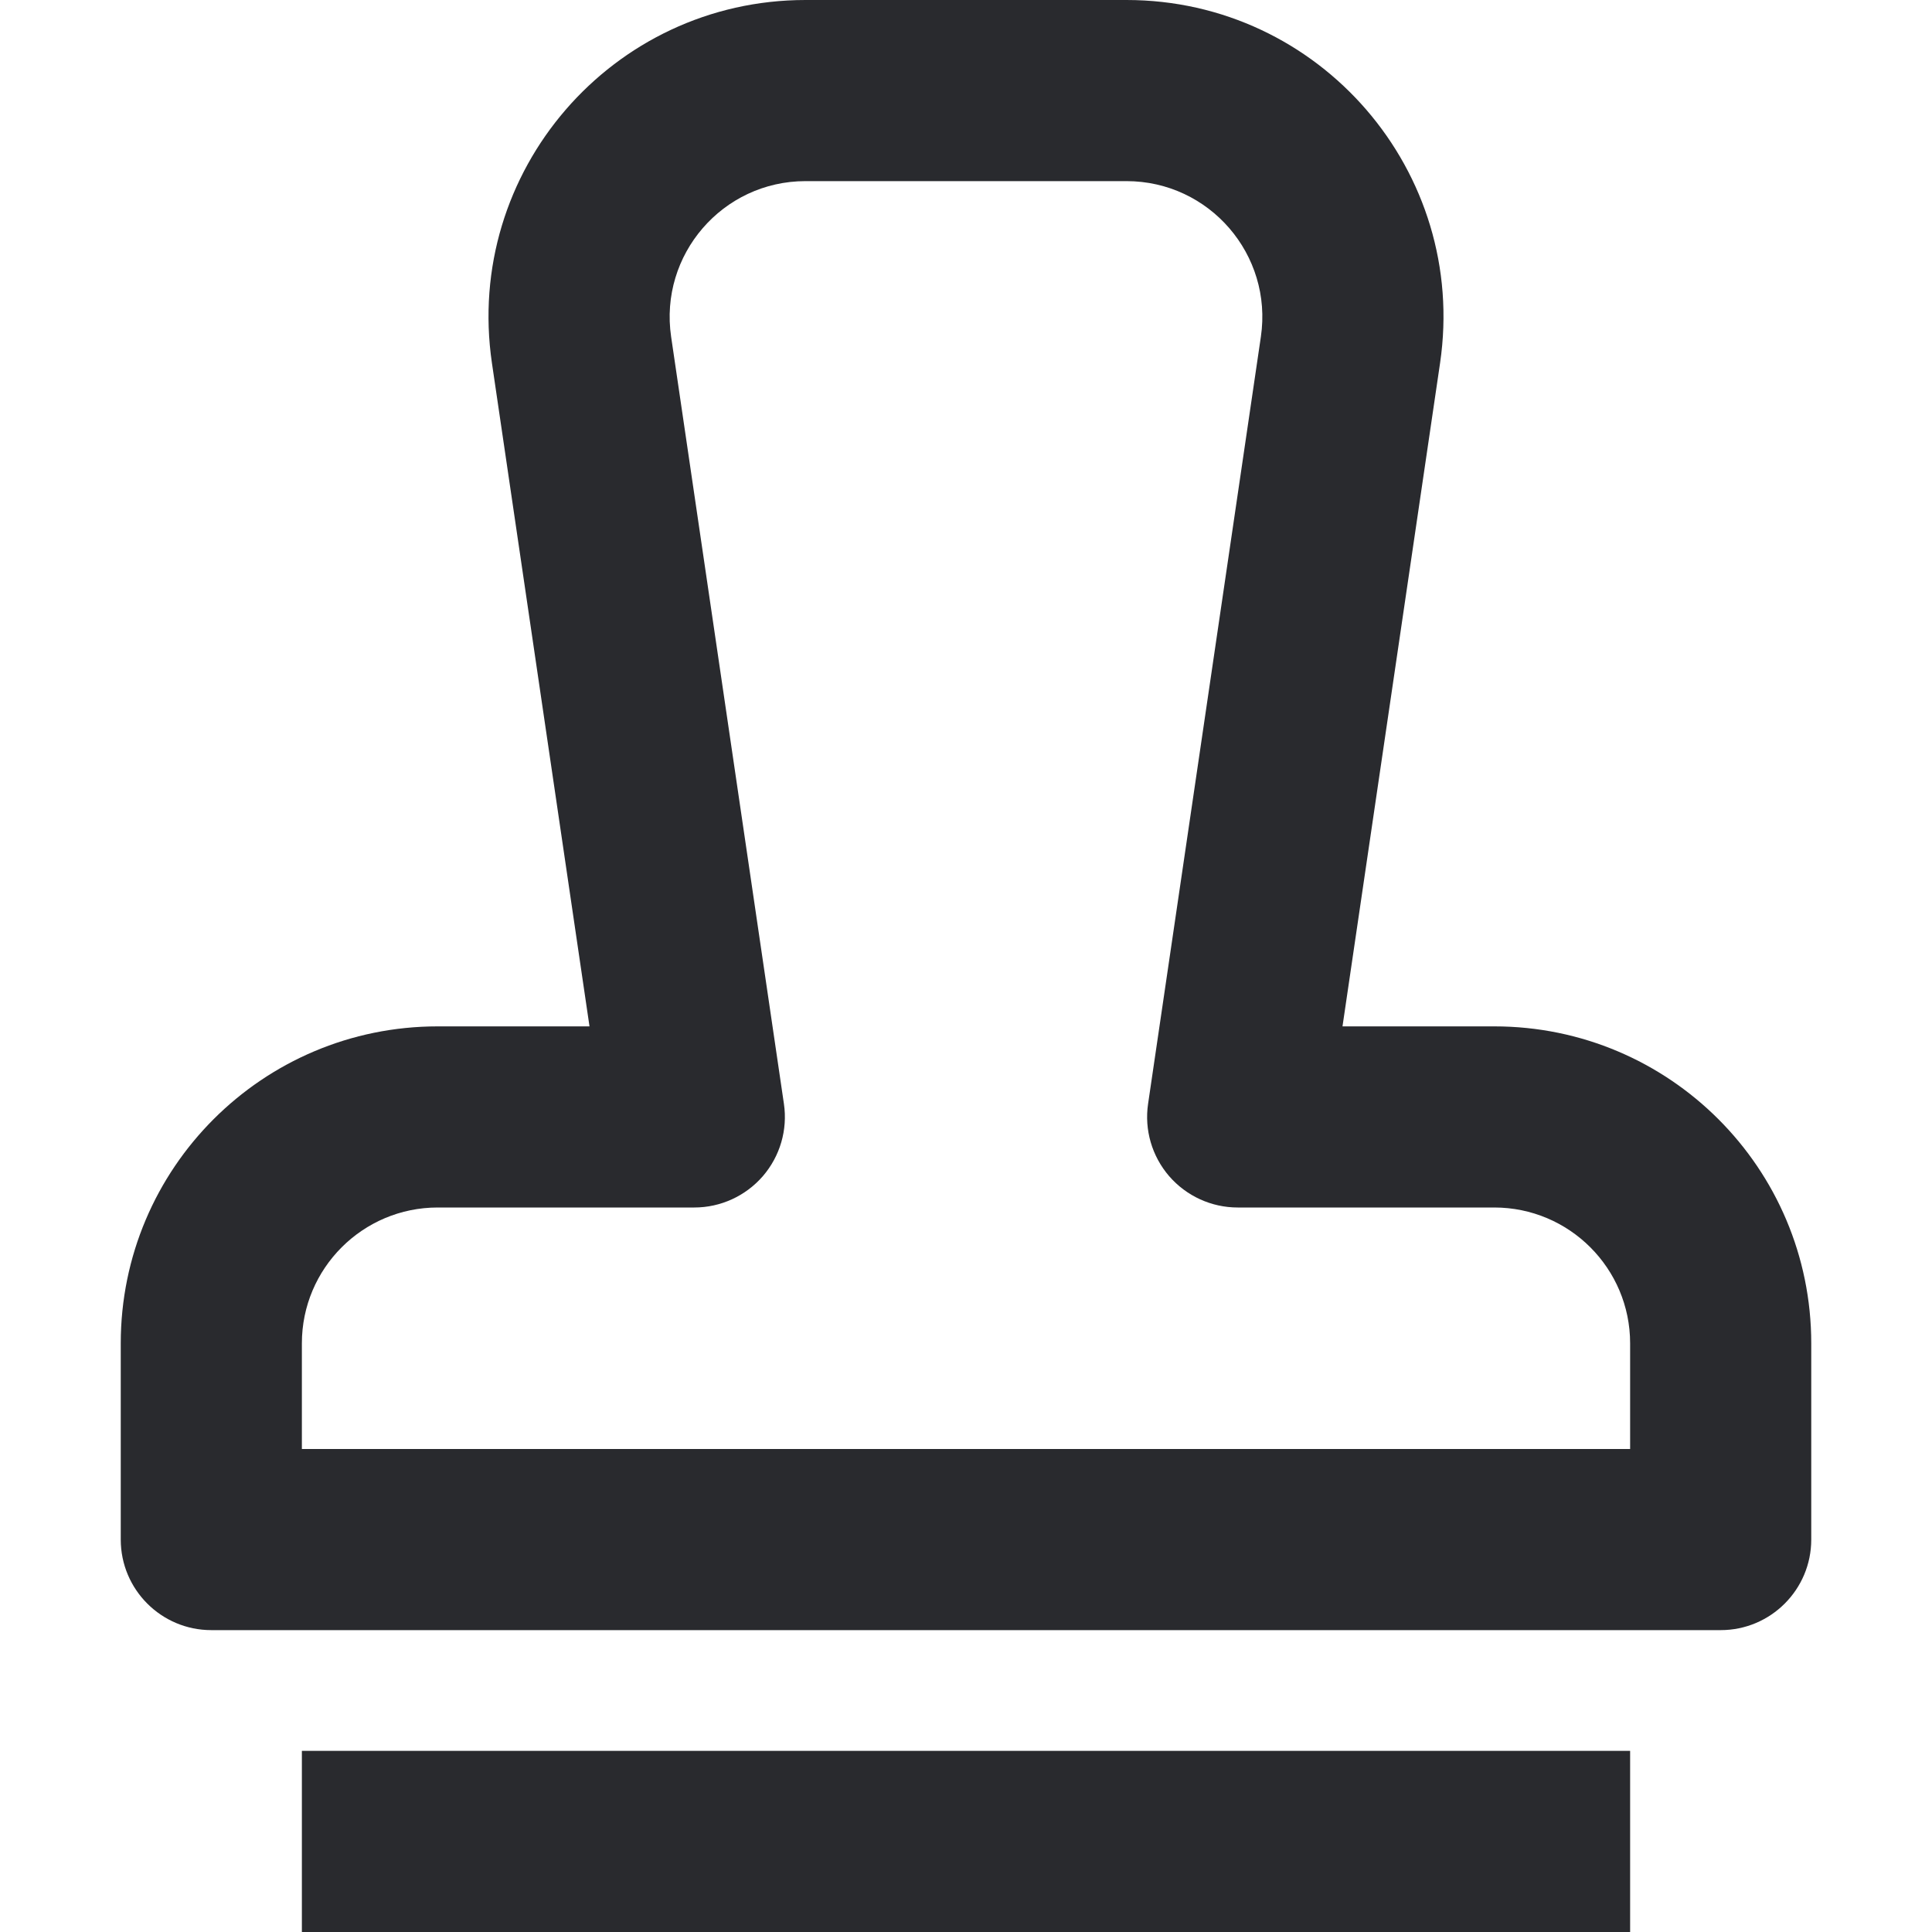 <svg width="16" height="16" viewBox="0 0 16 16" fill="none" xmlns="http://www.w3.org/2000/svg">
<path fill-rule="evenodd" clip-rule="evenodd" d="M4.074 3.007C3.841 1.422 5.069 0 6.671 0H9.329C10.931 0 12.159 1.422 11.926 3.007L11.118 8.5H12.375C13.825 8.5 15 9.675 15 11.125V12.75C15 13.164 14.664 13.5 14.25 13.5H1.75C1.336 13.5 1 13.164 1 12.75V11.125C1 9.675 2.175 8.5 3.625 8.5H4.882L4.074 3.007ZM6.671 1.5C5.984 1.5 5.458 2.11 5.558 2.789L6.492 9.141C6.524 9.357 6.46 9.575 6.318 9.74C6.175 9.905 5.968 10 5.75 10H3.625C3.004 10 2.5 10.504 2.5 11.125V12H13.5V11.125C13.5 10.504 12.996 10 12.375 10H10.25C10.032 10 9.825 9.905 9.682 9.74C9.54 9.575 9.476 9.357 9.508 9.141L10.442 2.789C10.542 2.11 10.016 1.5 9.329 1.5H6.671ZM13.5 16H2.5V14.5H13.5V16Z" fill="#292A2E"/>
</svg>
